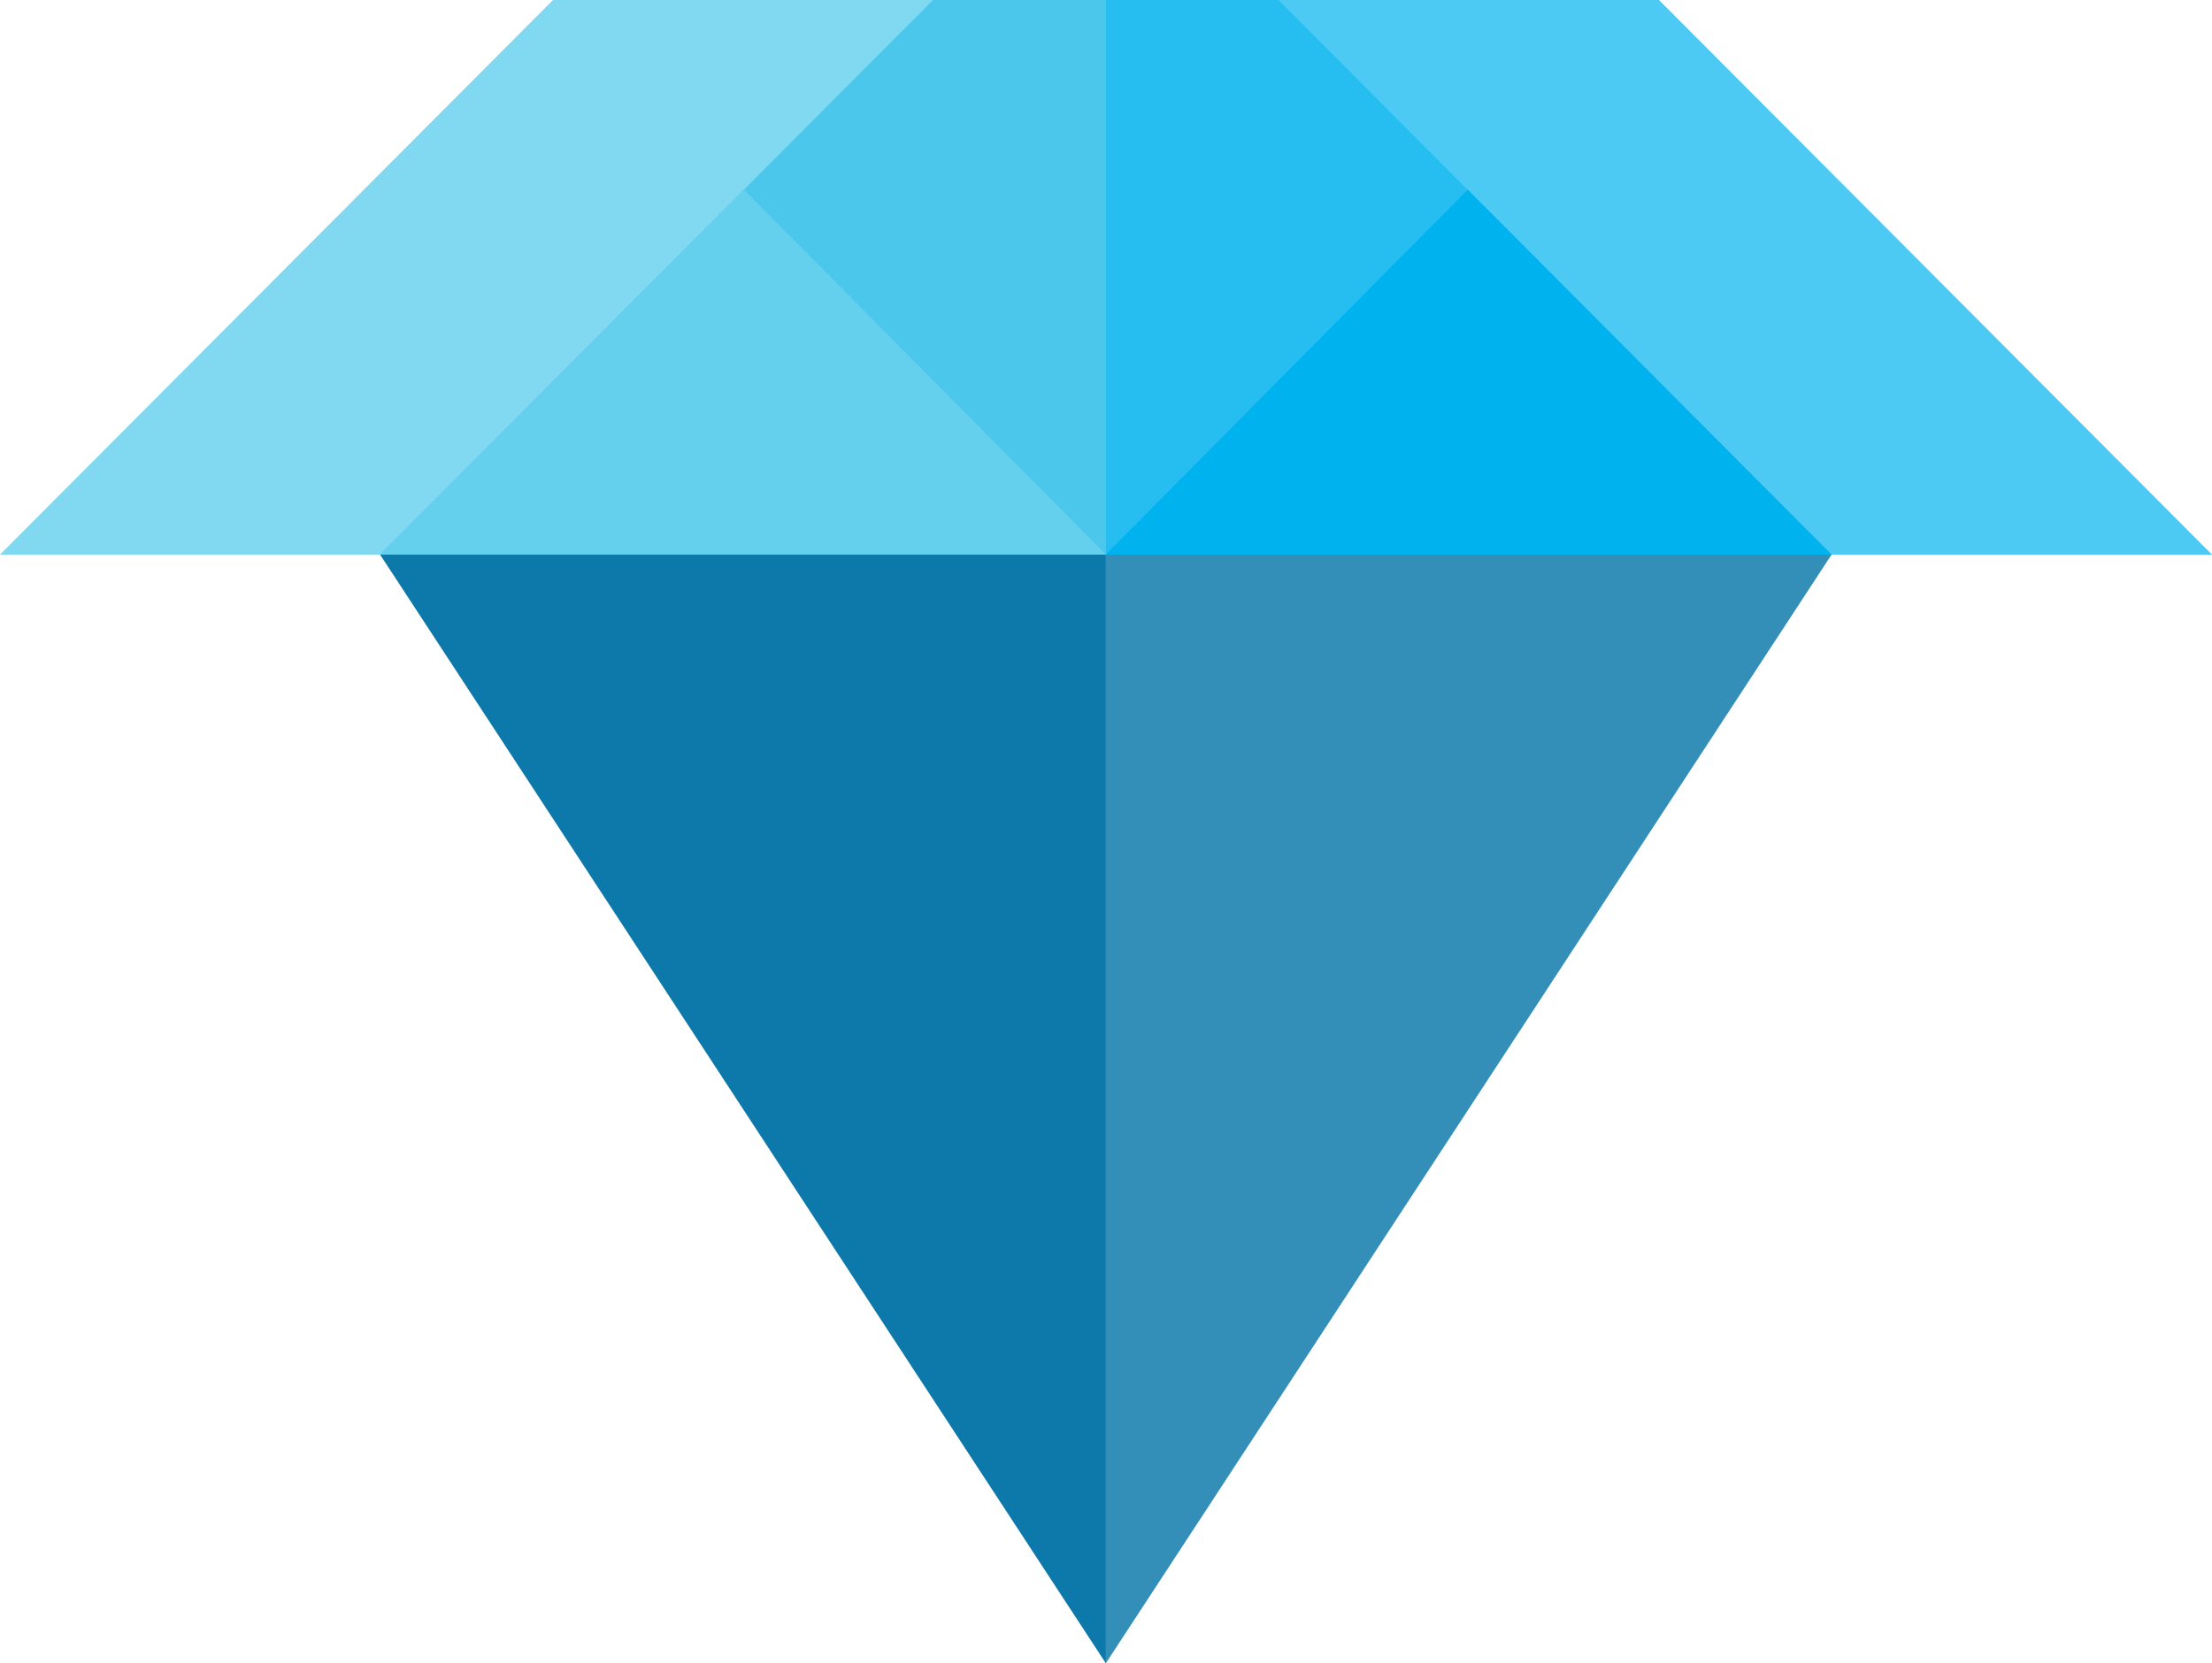 <svg xmlns="http://www.w3.org/2000/svg" width="44.312" height="33.33" viewBox="0 0 44.312 33.33">
  <g id="Group_262" data-name="Group 262" transform="translate(-14 9)">
    <path id="Path_4" data-name="Path 4" d="M36.042,31.38H21.5L36.042,53.6V31.38Z" transform="translate(0.114 -29.267)" fill="#0d79aa"/>
    <path id="Path_5" data-name="Path 5" d="M62.54,31.38H77.082L62.54,53.6V31.38Z" transform="translate(-26.391 -29.267)" fill="#338eb8"/>
    <path id="Path_6" data-name="Path 6" d="M22.156,11.113V0H11.078L0,11.113Z" transform="translate(14 -9)" fill="#80d8f1"/>
    <path id="Path_7" data-name="Path 7" d="M84.716,11.113,73.638,0H62.56V11.113Z" transform="translate(-26.404 -9)" fill="#4ccaf4"/>
    <path id="Path_8" data-name="Path 8" d="M77.082,11.113,66,0H62.54V11.113Z" transform="translate(-26.391 -9)" fill="#26bef1"/>
    <path id="Path_9" data-name="Path 9" d="M21.5,11.113,32.578,0h3.464V11.113Z" transform="translate(0.114 -9)" fill="#4ac7eb"/>
    <path id="Path_10" data-name="Path 10" d="M62.54,18.043H77.082L69.793,10.73Z" transform="translate(-26.391 -15.93)" fill="#00b3ef"/>
    <path id="Path_11" data-name="Path 11" d="M21.5,18.043H36.042L28.789,10.73Z" transform="translate(0.114 -15.93)" fill="#65cfee"/>
  </g>
</svg>
